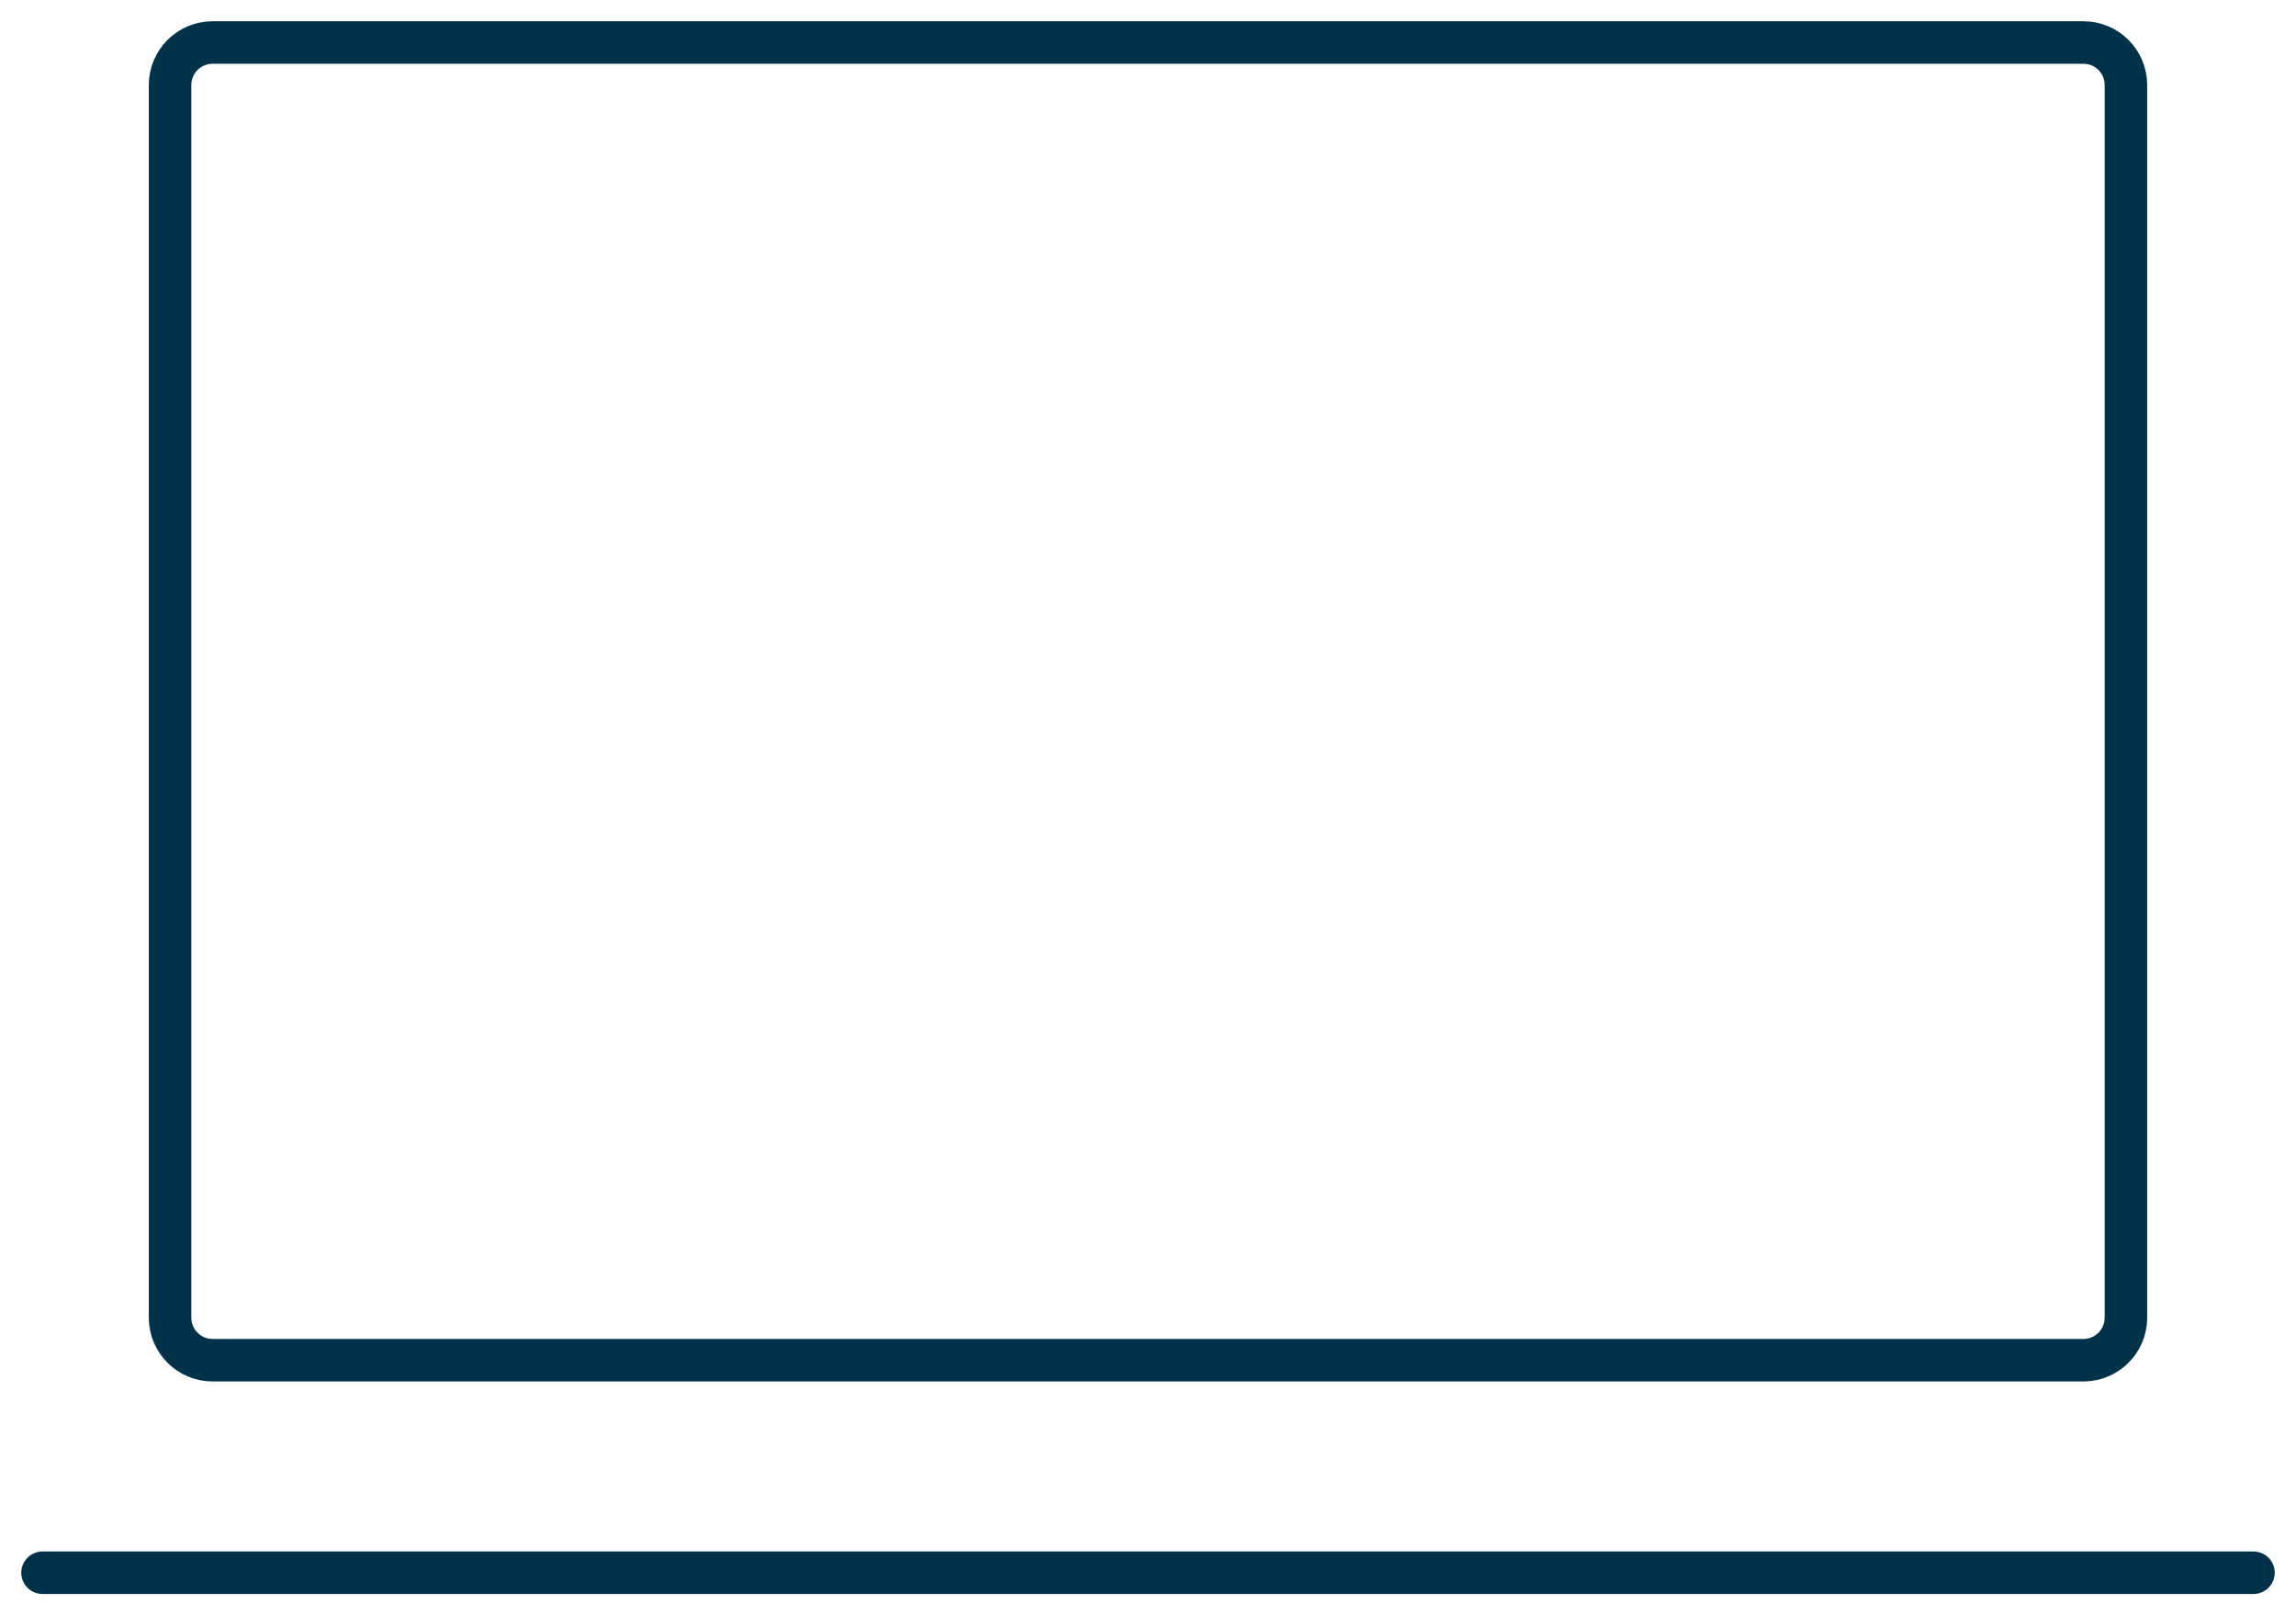 <svg width="54" height="38" viewBox="0 0 54 38" fill="none" xmlns="http://www.w3.org/2000/svg">
<path d="M49 1H5C4.448 1 4 1.448 4 2V31C4 31.552 4.448 32 5 32H49C49.552 32 50 31.552 50 31V2C50 1.448 49.552 1 49 1Z" stroke="#02324A"/>
<path d="M1 37H53" stroke="#02324A" stroke-linecap="round"/>
</svg>
